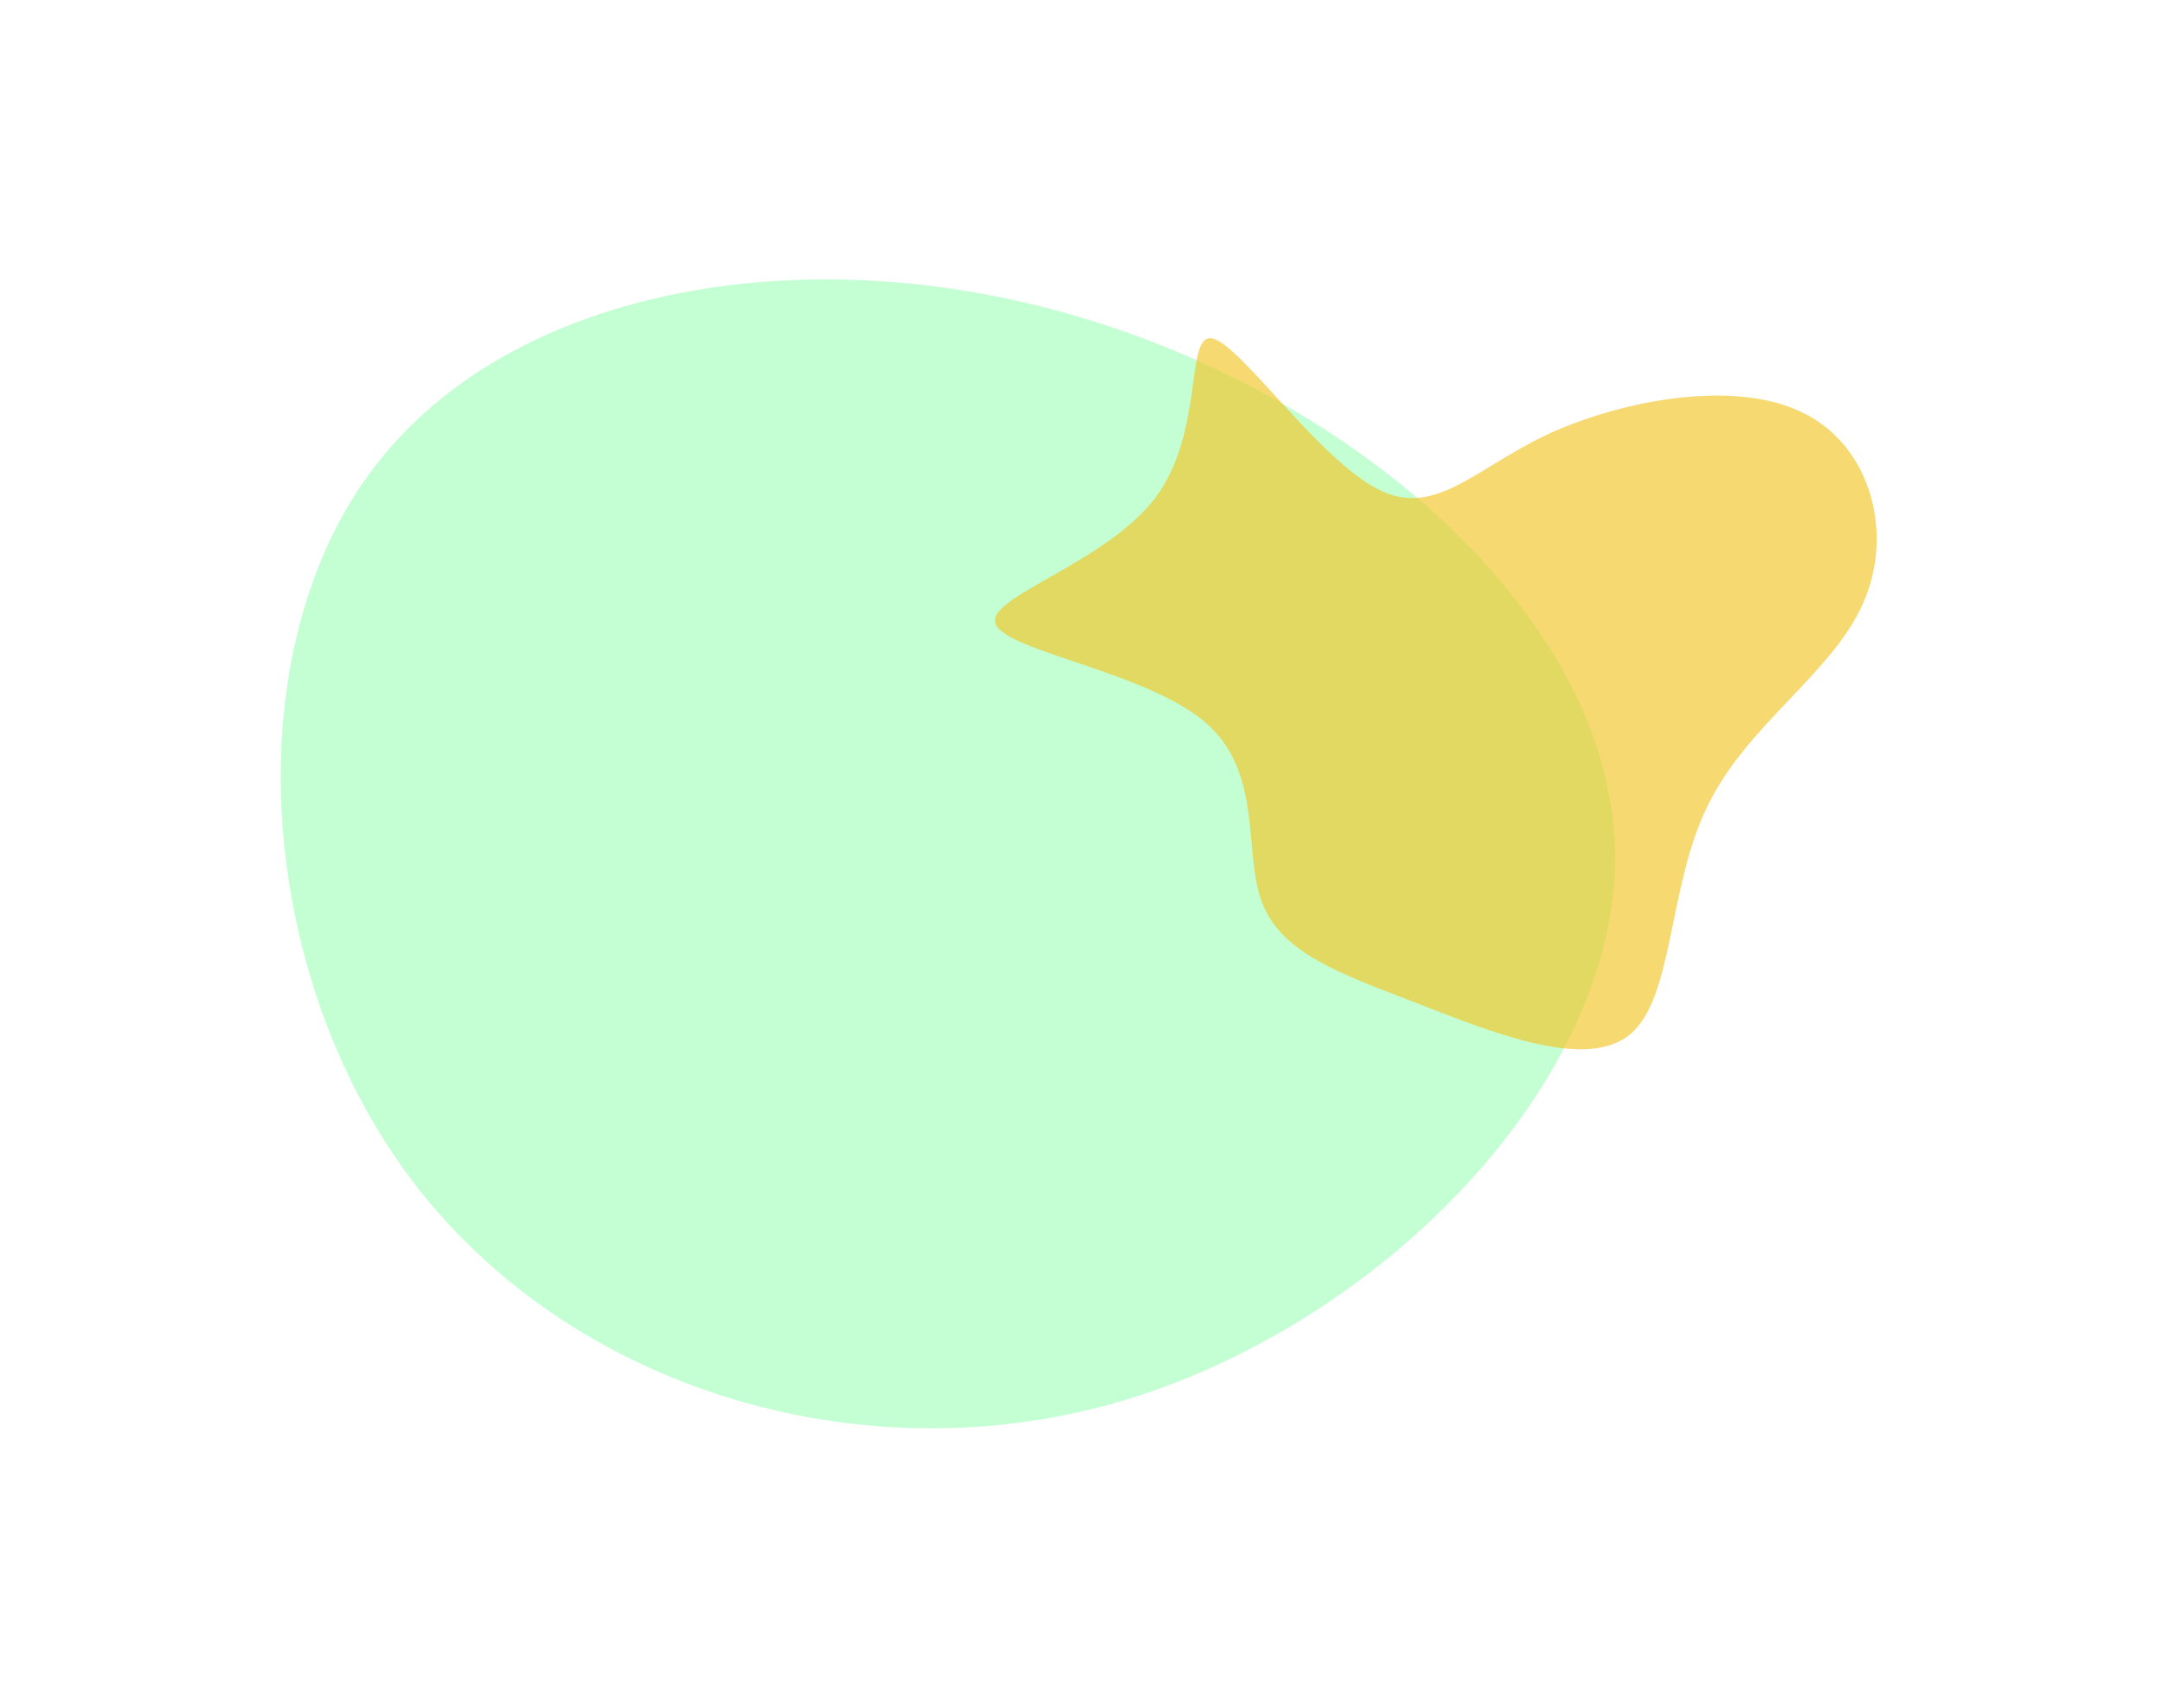 <svg width="1544" height="1223" viewBox="0 0 1544 1223" fill="none" xmlns="http://www.w3.org/2000/svg">
<g filter="url(#filter0_f_655_8)">
<path d="M1156.05 609.569C1158.83 774.373 988.559 949.125 800.115 1003.9C611.894 1057.98 404.82 991.867 293.919 843.866C183.018 695.865 167.607 465.757 267.802 334.582C368.22 202.726 584.008 168.215 779.934 229.181C976.766 289.687 1152.59 444.542 1156.05 609.569Z" fill="#4EFF7C" fill-opacity="0.33"/>
</g>
<g filter="url(#filter1_f_655_8)">
<path d="M1291.21 295.838C1339.81 319.999 1355.82 382.897 1333.38 432.434C1311.36 482.212 1249.99 519.237 1222.08 577.45C1193.74 635.422 1198.19 714.767 1166.69 740.668C1135.19 766.568 1068.16 739.265 1013.93 718.09C959.039 697.1 916.951 682.238 903.295 645.906C889.639 609.573 904.6 552.436 862.06 516.57C819.096 480.464 719.482 466.111 712.618 446.522C705.513 427.358 791.343 403.624 827.235 356.097C862.703 308.329 847.753 237.618 868.059 242.388C887.94 246.917 943.263 327.593 985.199 349.659C1026.47 371.909 1054.78 335.79 1108.99 310.413C1163.39 285.702 1243.27 271.493 1291.21 295.838Z" fill="#F1C21B" fill-opacity="0.62"/>
</g>
<defs>
<filter id="filter0_f_655_8" x="0.936" y="0.044" width="1355.15" height="1222.57" filterUnits="userSpaceOnUse" color-interpolation-filters="sRGB">
<feFlood flood-opacity="0" result="BackgroundImageFix"/>
<feBlend mode="normal" in="SourceGraphic" in2="BackgroundImageFix" result="shape"/>
<feGaussianBlur stdDeviation="100" result="effect1_foregroundBlur_655_8"/>
</filter>
<filter id="filter1_f_655_8" x="512.202" y="42.158" width="1031.15" height="909.066" filterUnits="userSpaceOnUse" color-interpolation-filters="sRGB">
<feFlood flood-opacity="0" result="BackgroundImageFix"/>
<feBlend mode="normal" in="SourceGraphic" in2="BackgroundImageFix" result="shape"/>
<feGaussianBlur stdDeviation="100" result="effect1_foregroundBlur_655_8"/>
</filter>
</defs>
</svg>
